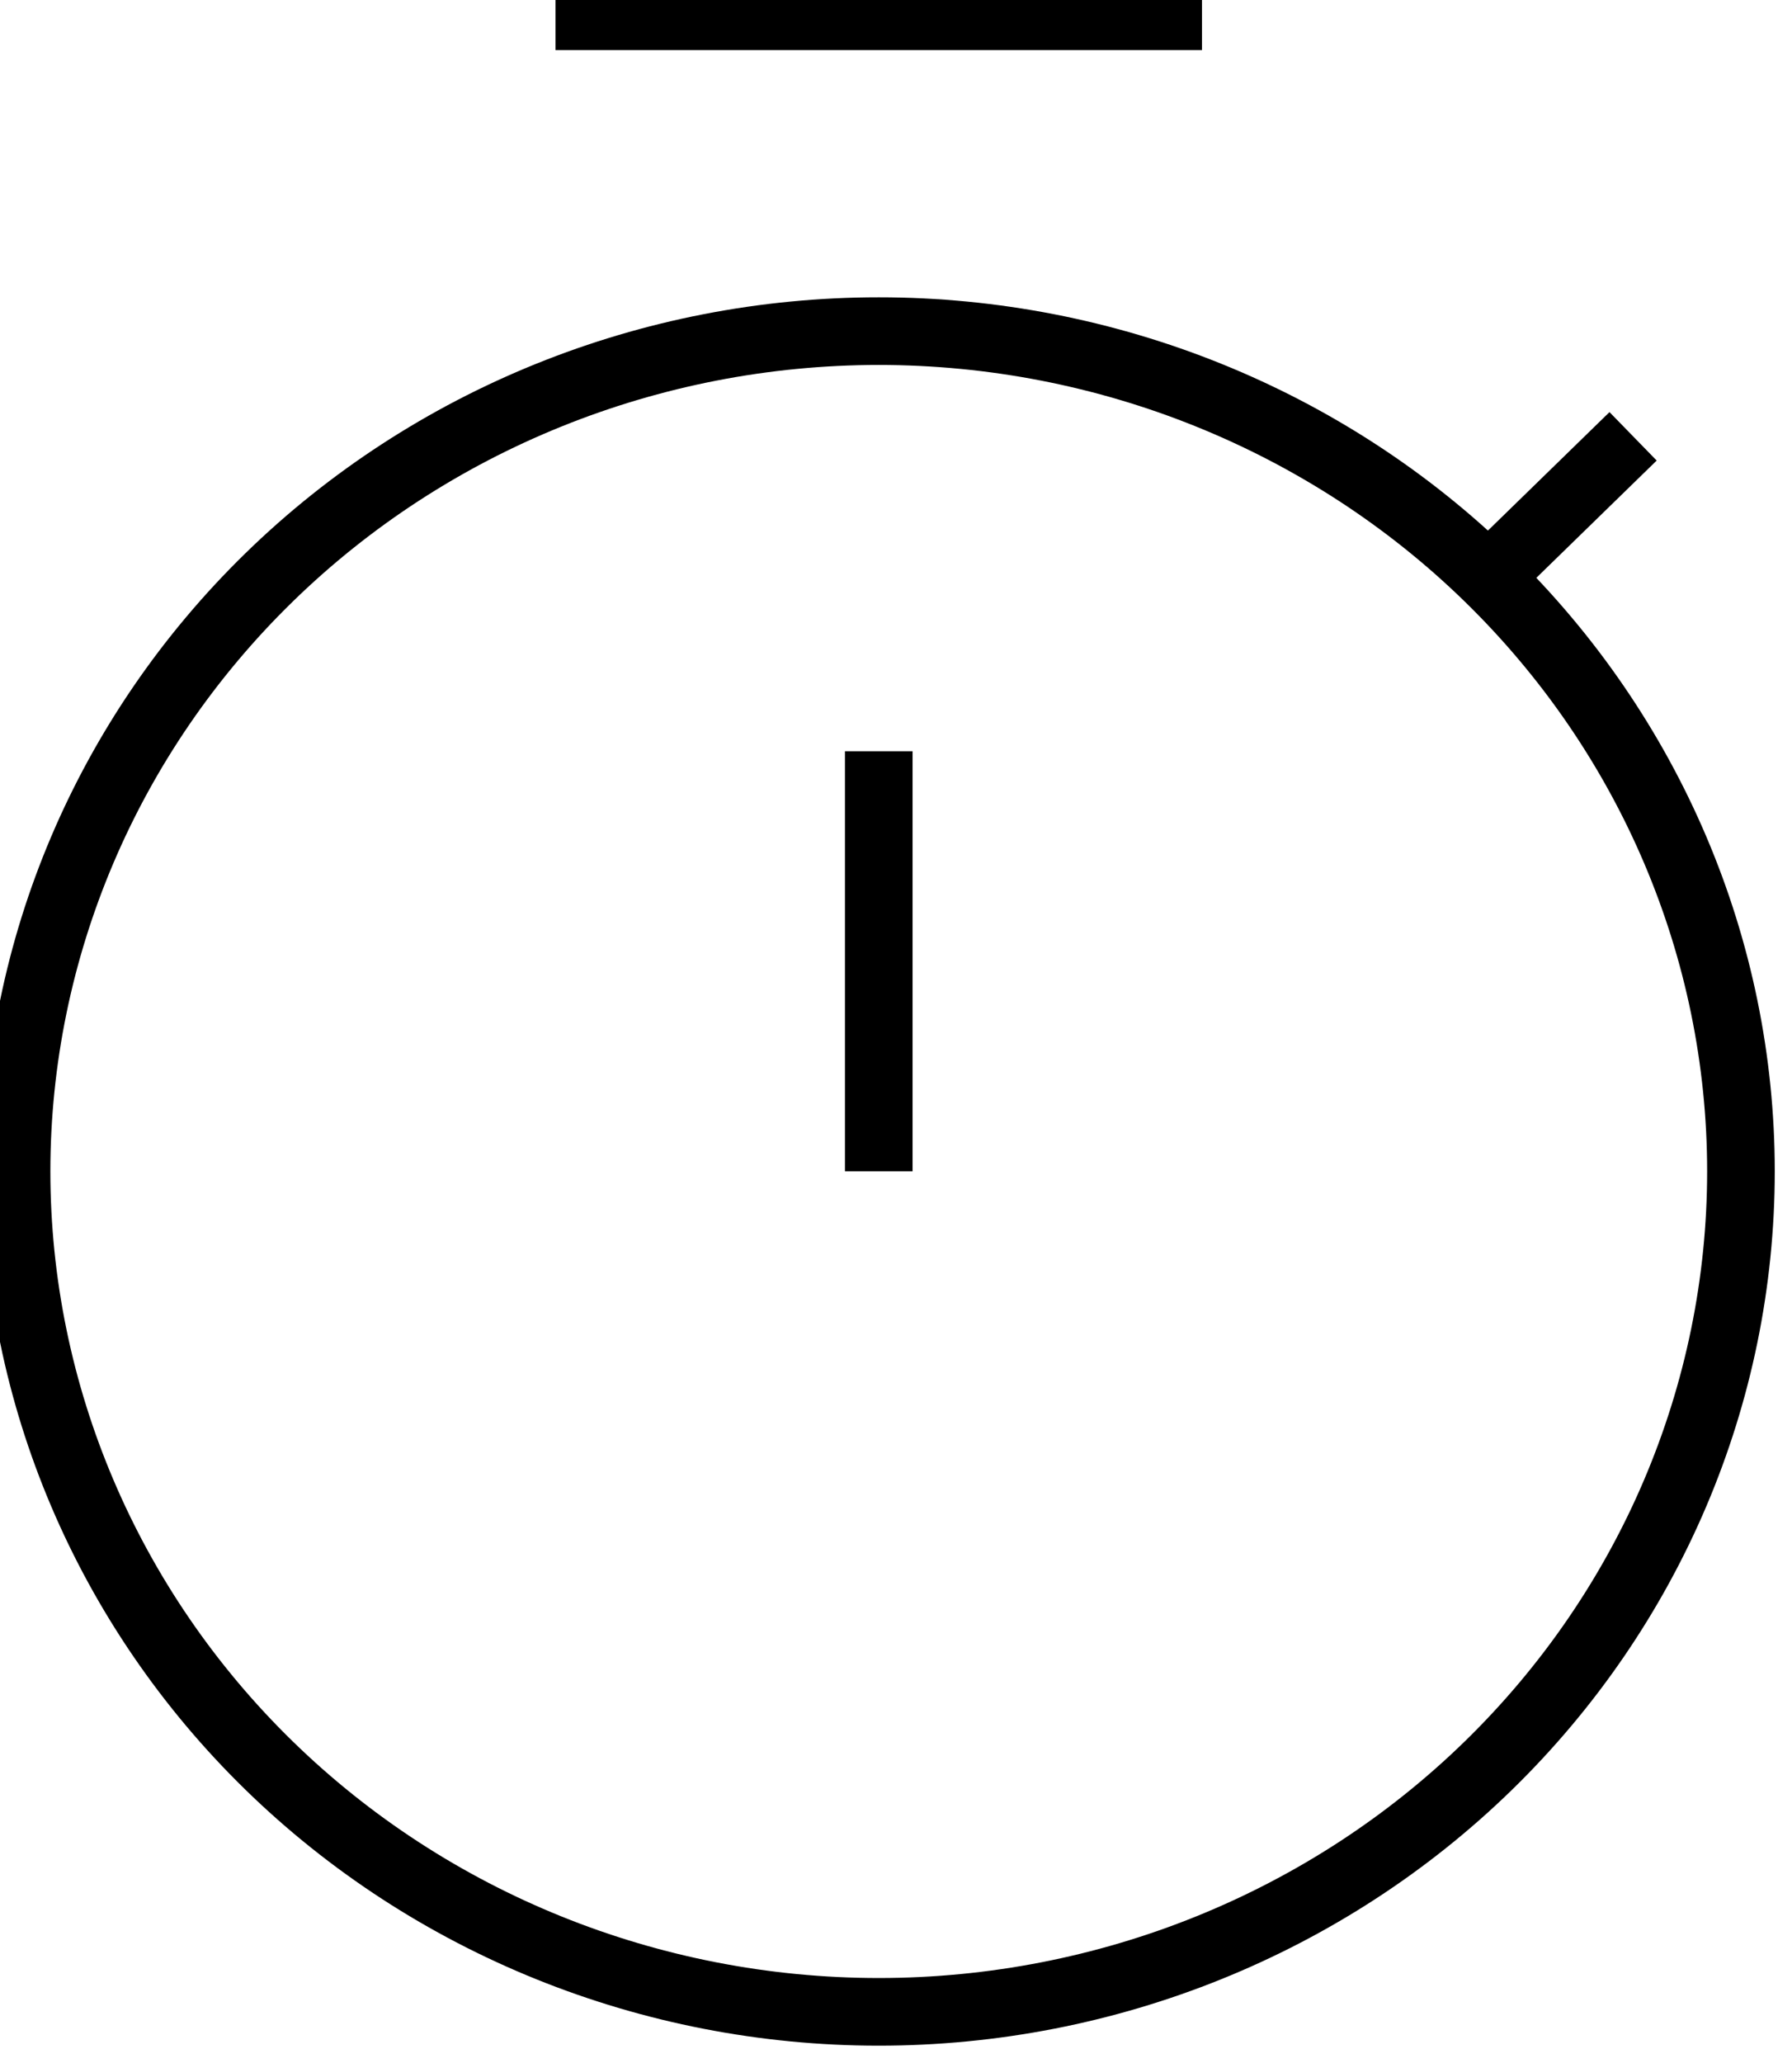 <svg width="53" height="61" viewBox="0 0 53 61" fill="none" xmlns="http://www.w3.org/2000/svg" xmlns:xlink="http://www.w3.org/1999/xlink">
	<desc>
			Created with Pixso.
	</desc>
	<defs/>
	<path id="Vector" d="M48.3 12.9L44.02 17.07M25.99 9.79C19.23 9.79 12.74 12.41 7.96 17.07C3.18 21.73 0.49 28.05 0.49 34.63C0.49 41.22 3.18 47.54 7.96 52.2C12.74 56.86 19.23 59.48 25.99 59.48C32.75 59.48 39.24 56.86 44.02 52.2C48.8 47.54 51.49 41.22 51.49 34.63C51.49 28.05 48.8 21.73 44.02 17.07C39.24 12.41 32.75 9.79 25.99 9.79ZM25.99 22.21L25.99 34.63M16.43 0.48L35.55 0.48" stroke="#000000" stroke-opacity="1" stroke-width="2" stroke-linejoin="round"/>
</svg>
